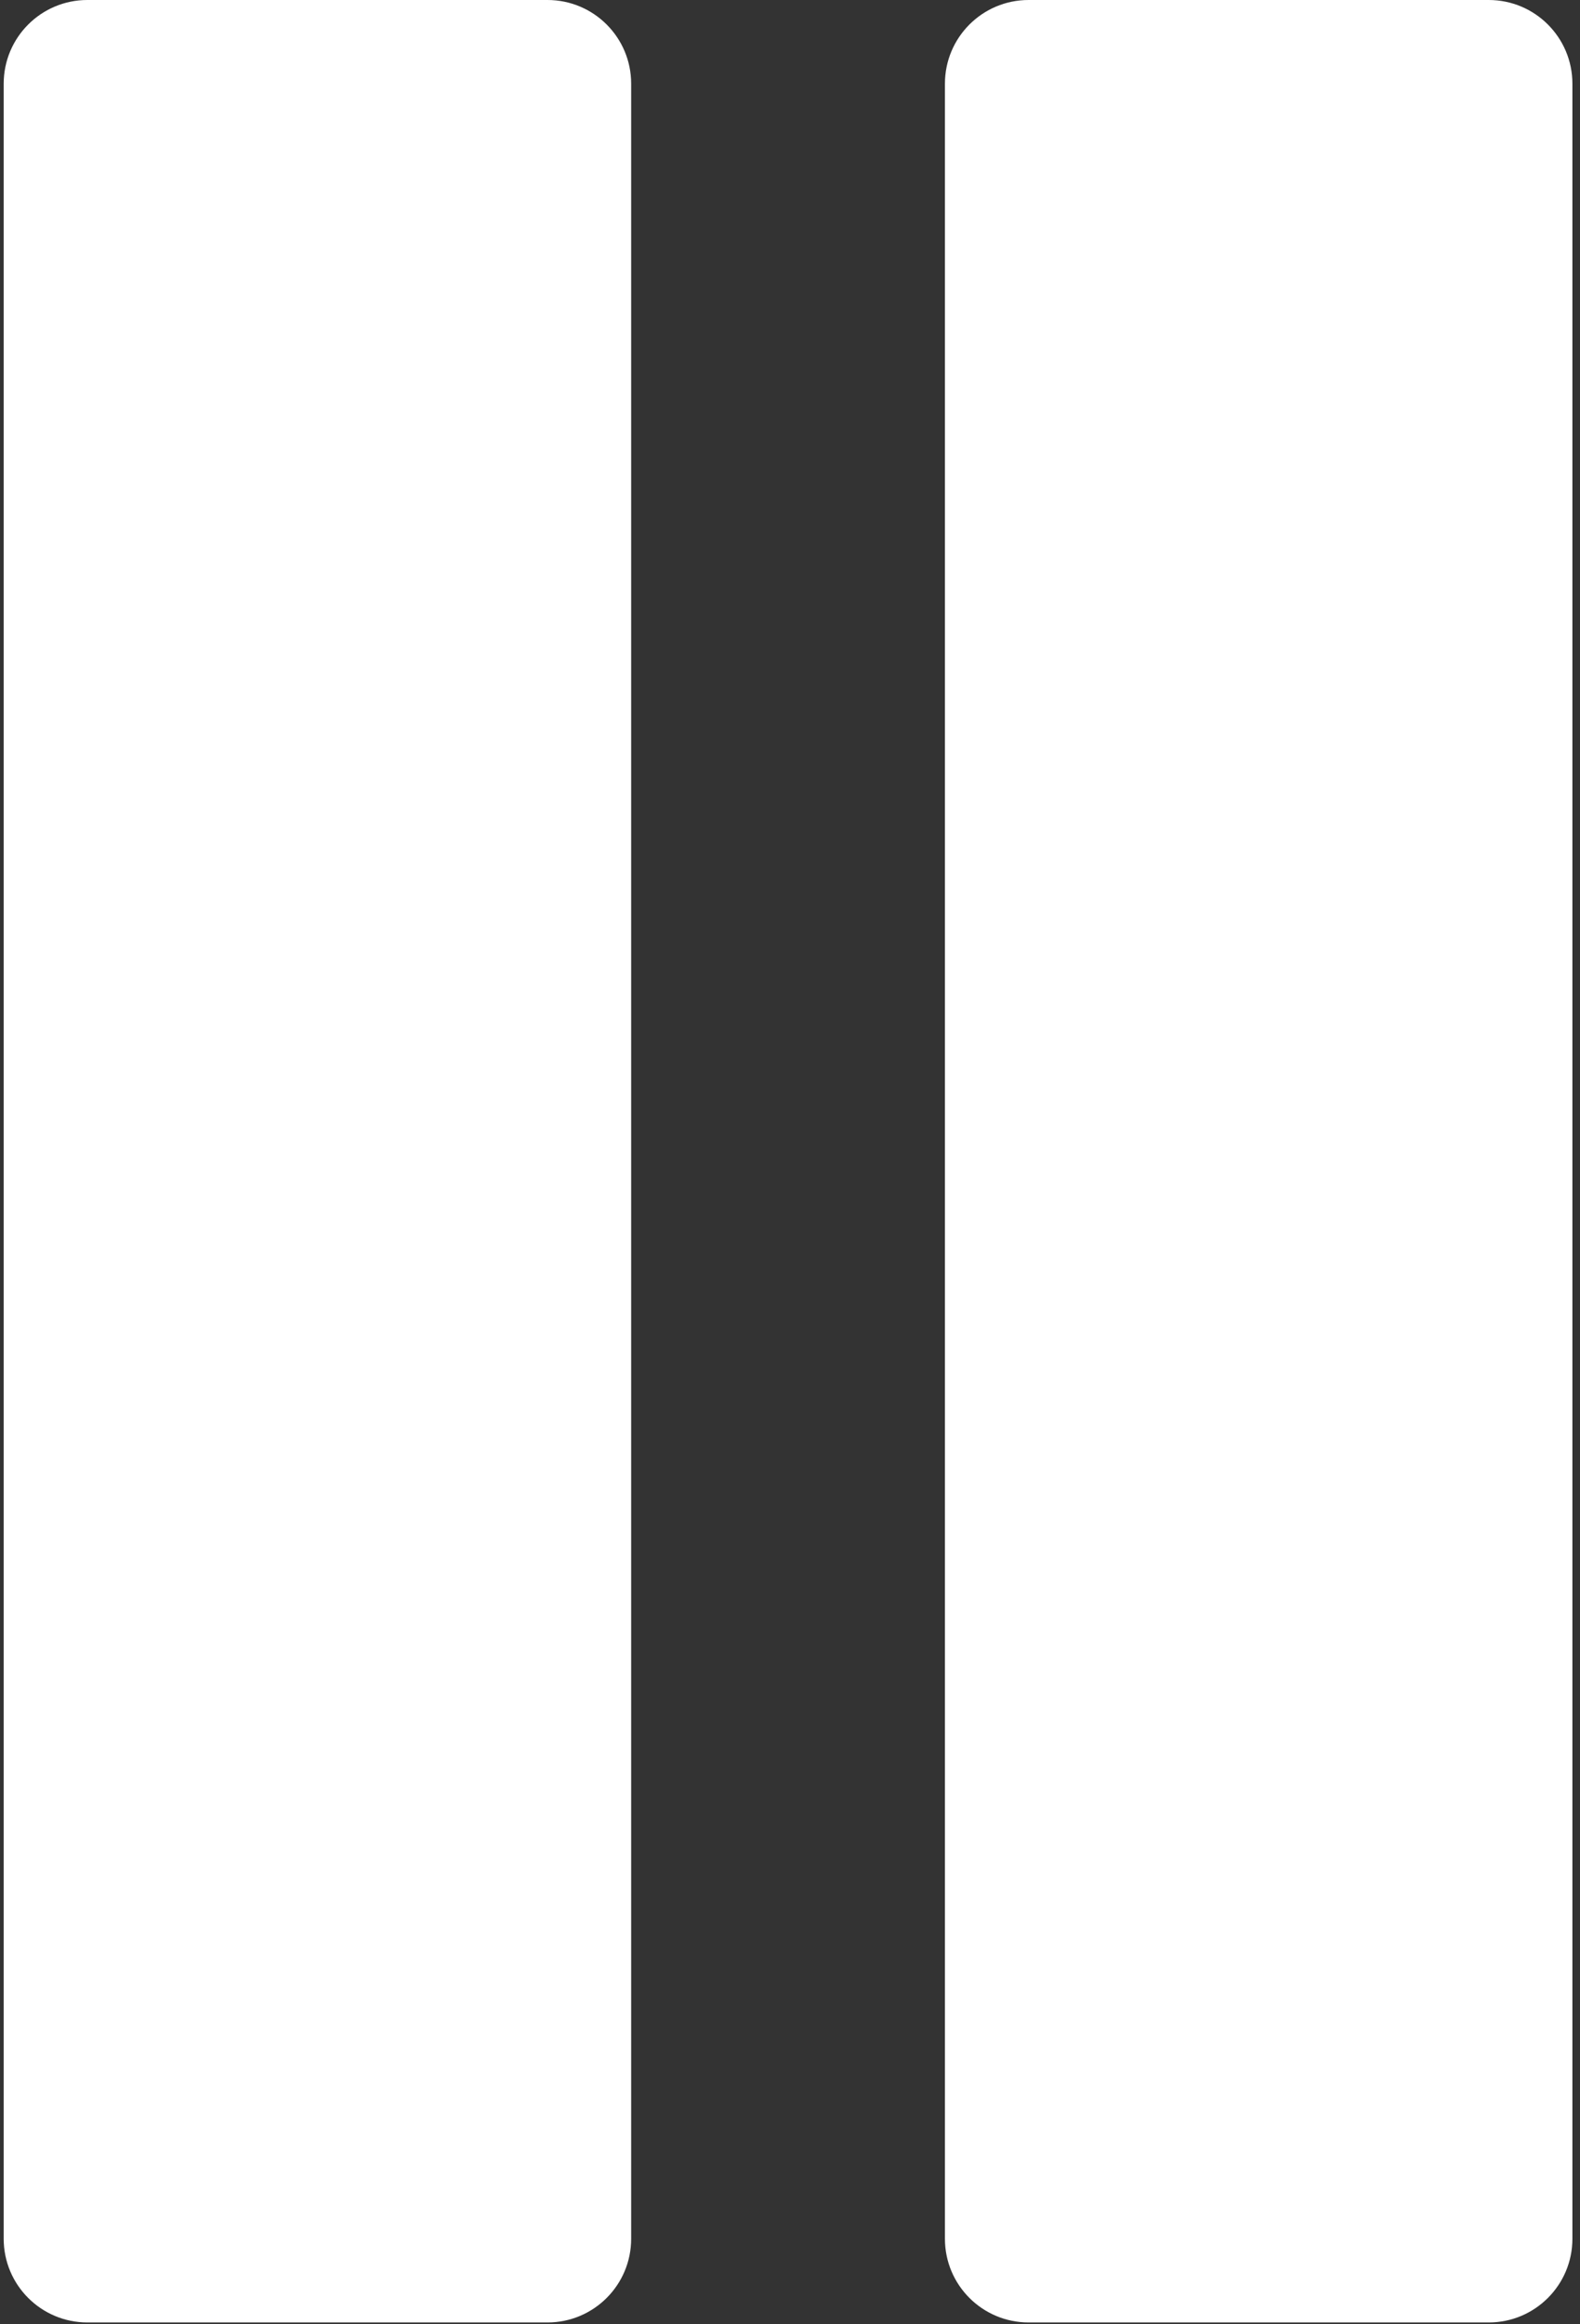 <?xml version="1.0" encoding="UTF-8"?>
<svg width="68px" height="100px" viewBox="0 0 68 100" version="1.1" xmlns="http://www.w3.org/2000/svg" xmlns:xlink="http://www.w3.org/1999/xlink">
    <rect x="0" y="0" width="68" height="100" fill="#333333" stroke="none"/>
    <!-- Generator: Sketch 43.1 (39012) - http://www.bohemiancoding.com/sketch -->
    <title>pause-button</title>
    <desc>Created with Sketch.</desc>
    <defs></defs>
    <g id="Page-1" stroke="none" stroke-width="1" fill="none" fill-rule="evenodd">
        <g id="back.svg-fi-play.svg-next.svg-pause-button.svg-speaker.svg-speedometer.svg-switch-to-full-screen-button.svg" transform="translate(-795, -715)" fill-rule="nonzero" fill="#FFFFFF">
            <g id="pause-button" transform="translate(795, 715)">
                <path d="M27.164,96.321 C27.164,98.309 25.552,99.921 23.563,99.921 L3.759,99.921 C1.771,99.921 0.159,98.309 0.159,96.321 L0.159,3.601 C0.159,1.612 1.771,0 3.759,0 L23.563,0 C25.552,0 27.164,1.612 27.164,3.601 L27.164,96.321 Z" id="Shape"></path>
                <path d="M67.673,96.321 C67.673,98.309 66.061,99.921 64.072,99.921 L44.268,99.921 C42.28,99.921 40.668,98.309 40.668,96.321 L40.668,3.601 C40.668,1.612 42.28,0 44.268,0 L64.072,0 C66.061,0 67.673,1.612 67.673,3.601 L67.673,96.321 Z" id="Shape"></path>
            </g>
        </g>
    </g>
</svg>